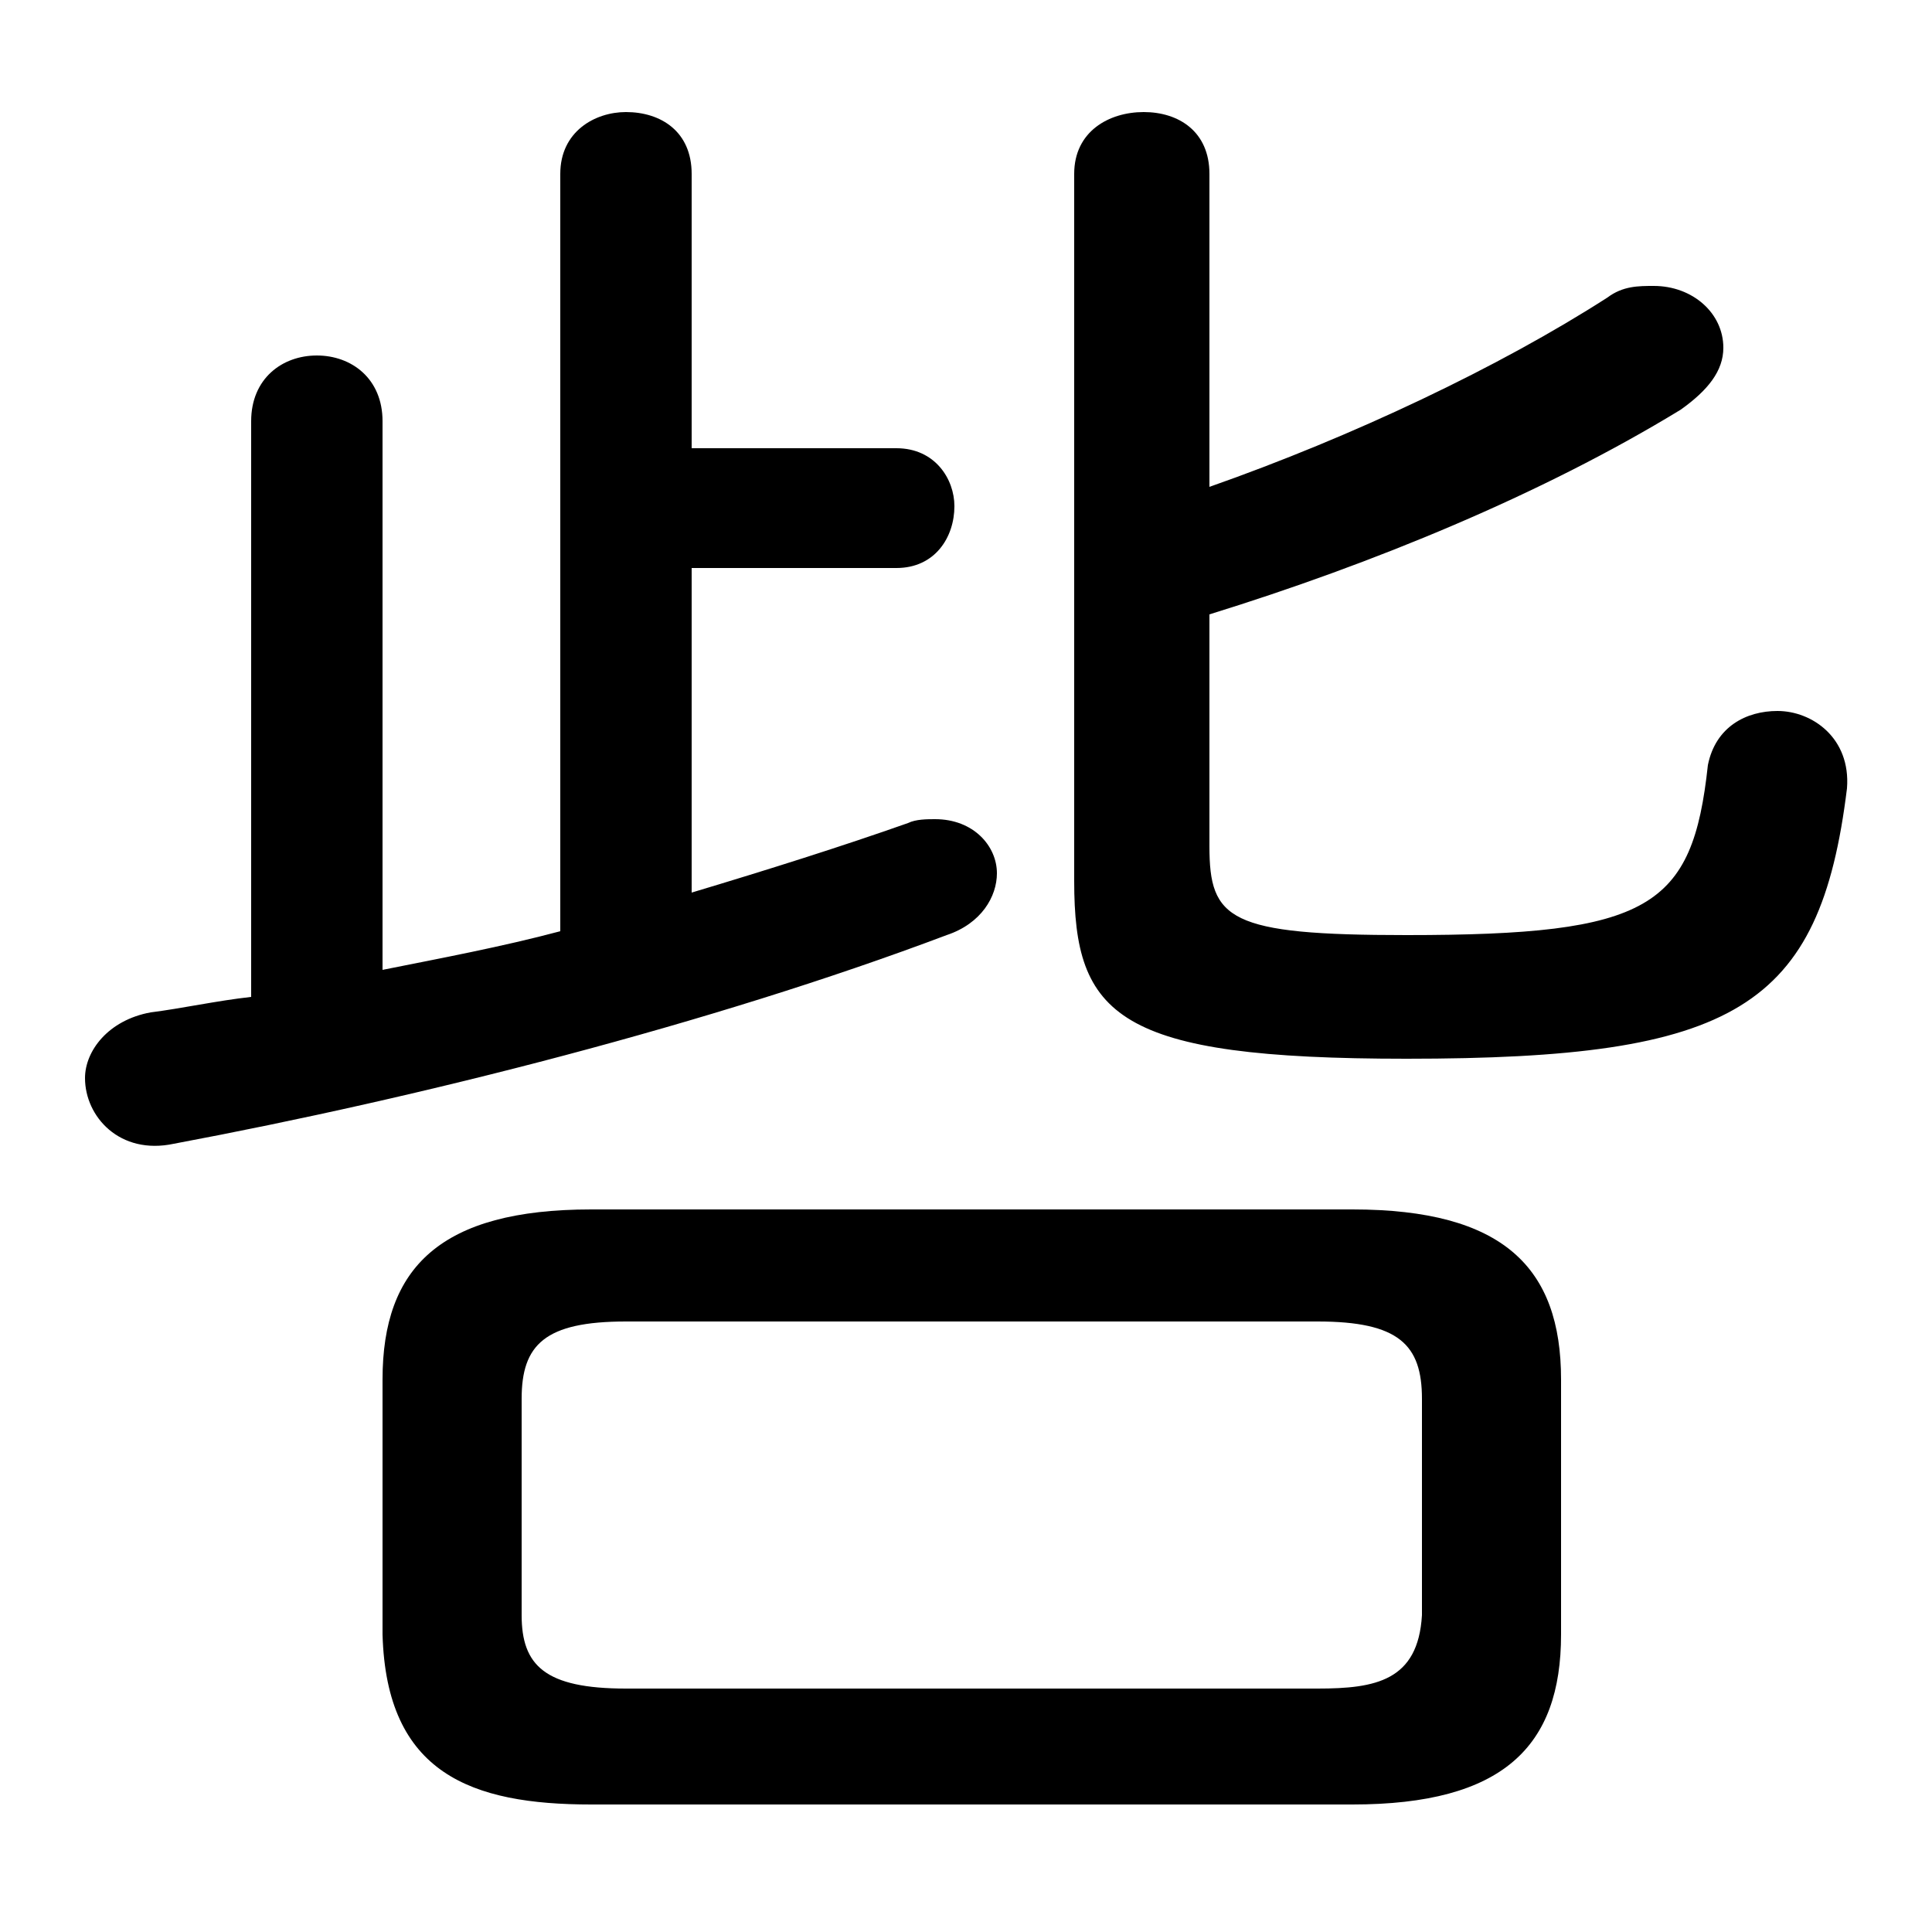<svg xmlns="http://www.w3.org/2000/svg" viewBox="0 -44.0 50.0 50.0">
    <rect x="0" y="-44.0" width="50.0" height="50.0" fill="#808080" stroke="none"/>
    <g transform="scale(1, -1)">
        <!-- ボディの枠 -->
        <rect x="0" y="-6.0" width="50.0" height="50.0"
            stroke="white" fill="white"/>
        <!-- グリフ座標系の原点 -->
        <circle cx="0" cy="0" r="5" fill="white"/>
        <!-- グリフのアウトライン -->
        <g style="fill:black;stroke:#000000;stroke-width:0;stroke-linecap:round;stroke-linejoin:round;">
        <path d="M 35.0 -2.7 C 38.9 -2.7 40.4 -1.2 40.4 1.7 L 40.4 8.3 C 40.4 11.2 38.9 12.7 35.0 12.7 L 15.3 12.7 C 11.4 12.7 9.9 11.2 9.9 8.3 L 9.9 1.7 C 10.0 -1.9 12.2 -2.7 15.3 -2.7 Z M 16.2 0.3 C 14.1 0.3 13.5 0.9 13.5 2.2 L 13.5 7.8 C 13.5 9.2 14.1 9.8 16.2 9.8 L 34.1 9.8 C 36.2 9.8 36.8 9.2 36.8 7.8 L 36.8 2.2 C 36.7 0.5 35.6 0.3 34.1 0.3 Z M 31.3 28.1 C 35.5 29.4 39.9 31.2 43.5 33.4 C 44.2 33.9 44.6 34.4 44.6 35.0 C 44.6 35.9 43.8 36.6 42.8 36.6 C 42.4 36.6 42.0 36.6 41.6 36.3 C 38.8 34.5 35.0 32.7 31.3 31.4 L 31.3 39.5 C 31.3 40.6 30.5 41.1 29.6 41.1 C 28.7 41.1 27.8 40.6 27.8 39.5 L 27.8 21.2 C 27.8 17.7 28.9 16.6 36.4 16.6 C 44.9 16.6 47.1 17.9 47.8 23.6 C 47.9 24.9 46.9 25.6 46.0 25.6 C 45.2 25.6 44.4 25.2 44.2 24.2 C 43.8 20.5 42.7 19.8 36.4 19.8 C 31.8 19.8 31.3 20.2 31.3 22.1 Z M 17.9 29.3 L 23.2 29.3 C 24.2 29.3 24.7 30.1 24.7 30.9 C 24.7 31.6 24.2 32.4 23.2 32.4 L 17.9 32.4 L 17.9 39.5 C 17.9 40.6 17.1 41.1 16.2 41.1 C 15.4 41.1 14.5 40.6 14.5 39.5 L 14.5 19.9 C 13.0 19.5 11.4 19.2 9.9 18.9 L 9.9 33.1 C 9.9 34.2 9.1 34.8 8.2 34.8 C 7.3 34.8 6.5 34.2 6.5 33.1 L 6.5 18.2 C 5.6 18.1 4.7 17.9 3.9 17.8 C 2.8 17.6 2.2 16.8 2.2 16.1 C 2.2 15.1 3.1 14.1 4.5 14.4 C 10.9 15.6 18.4 17.5 24.5 19.8 C 25.4 20.1 25.8 20.8 25.8 21.4 C 25.8 22.1 25.2 22.8 24.2 22.8 C 24.0 22.8 23.7 22.8 23.5 22.7 C 21.8 22.1 19.9 21.5 17.9 20.9 Z"/>
    </g>
    </g>
</svg>
